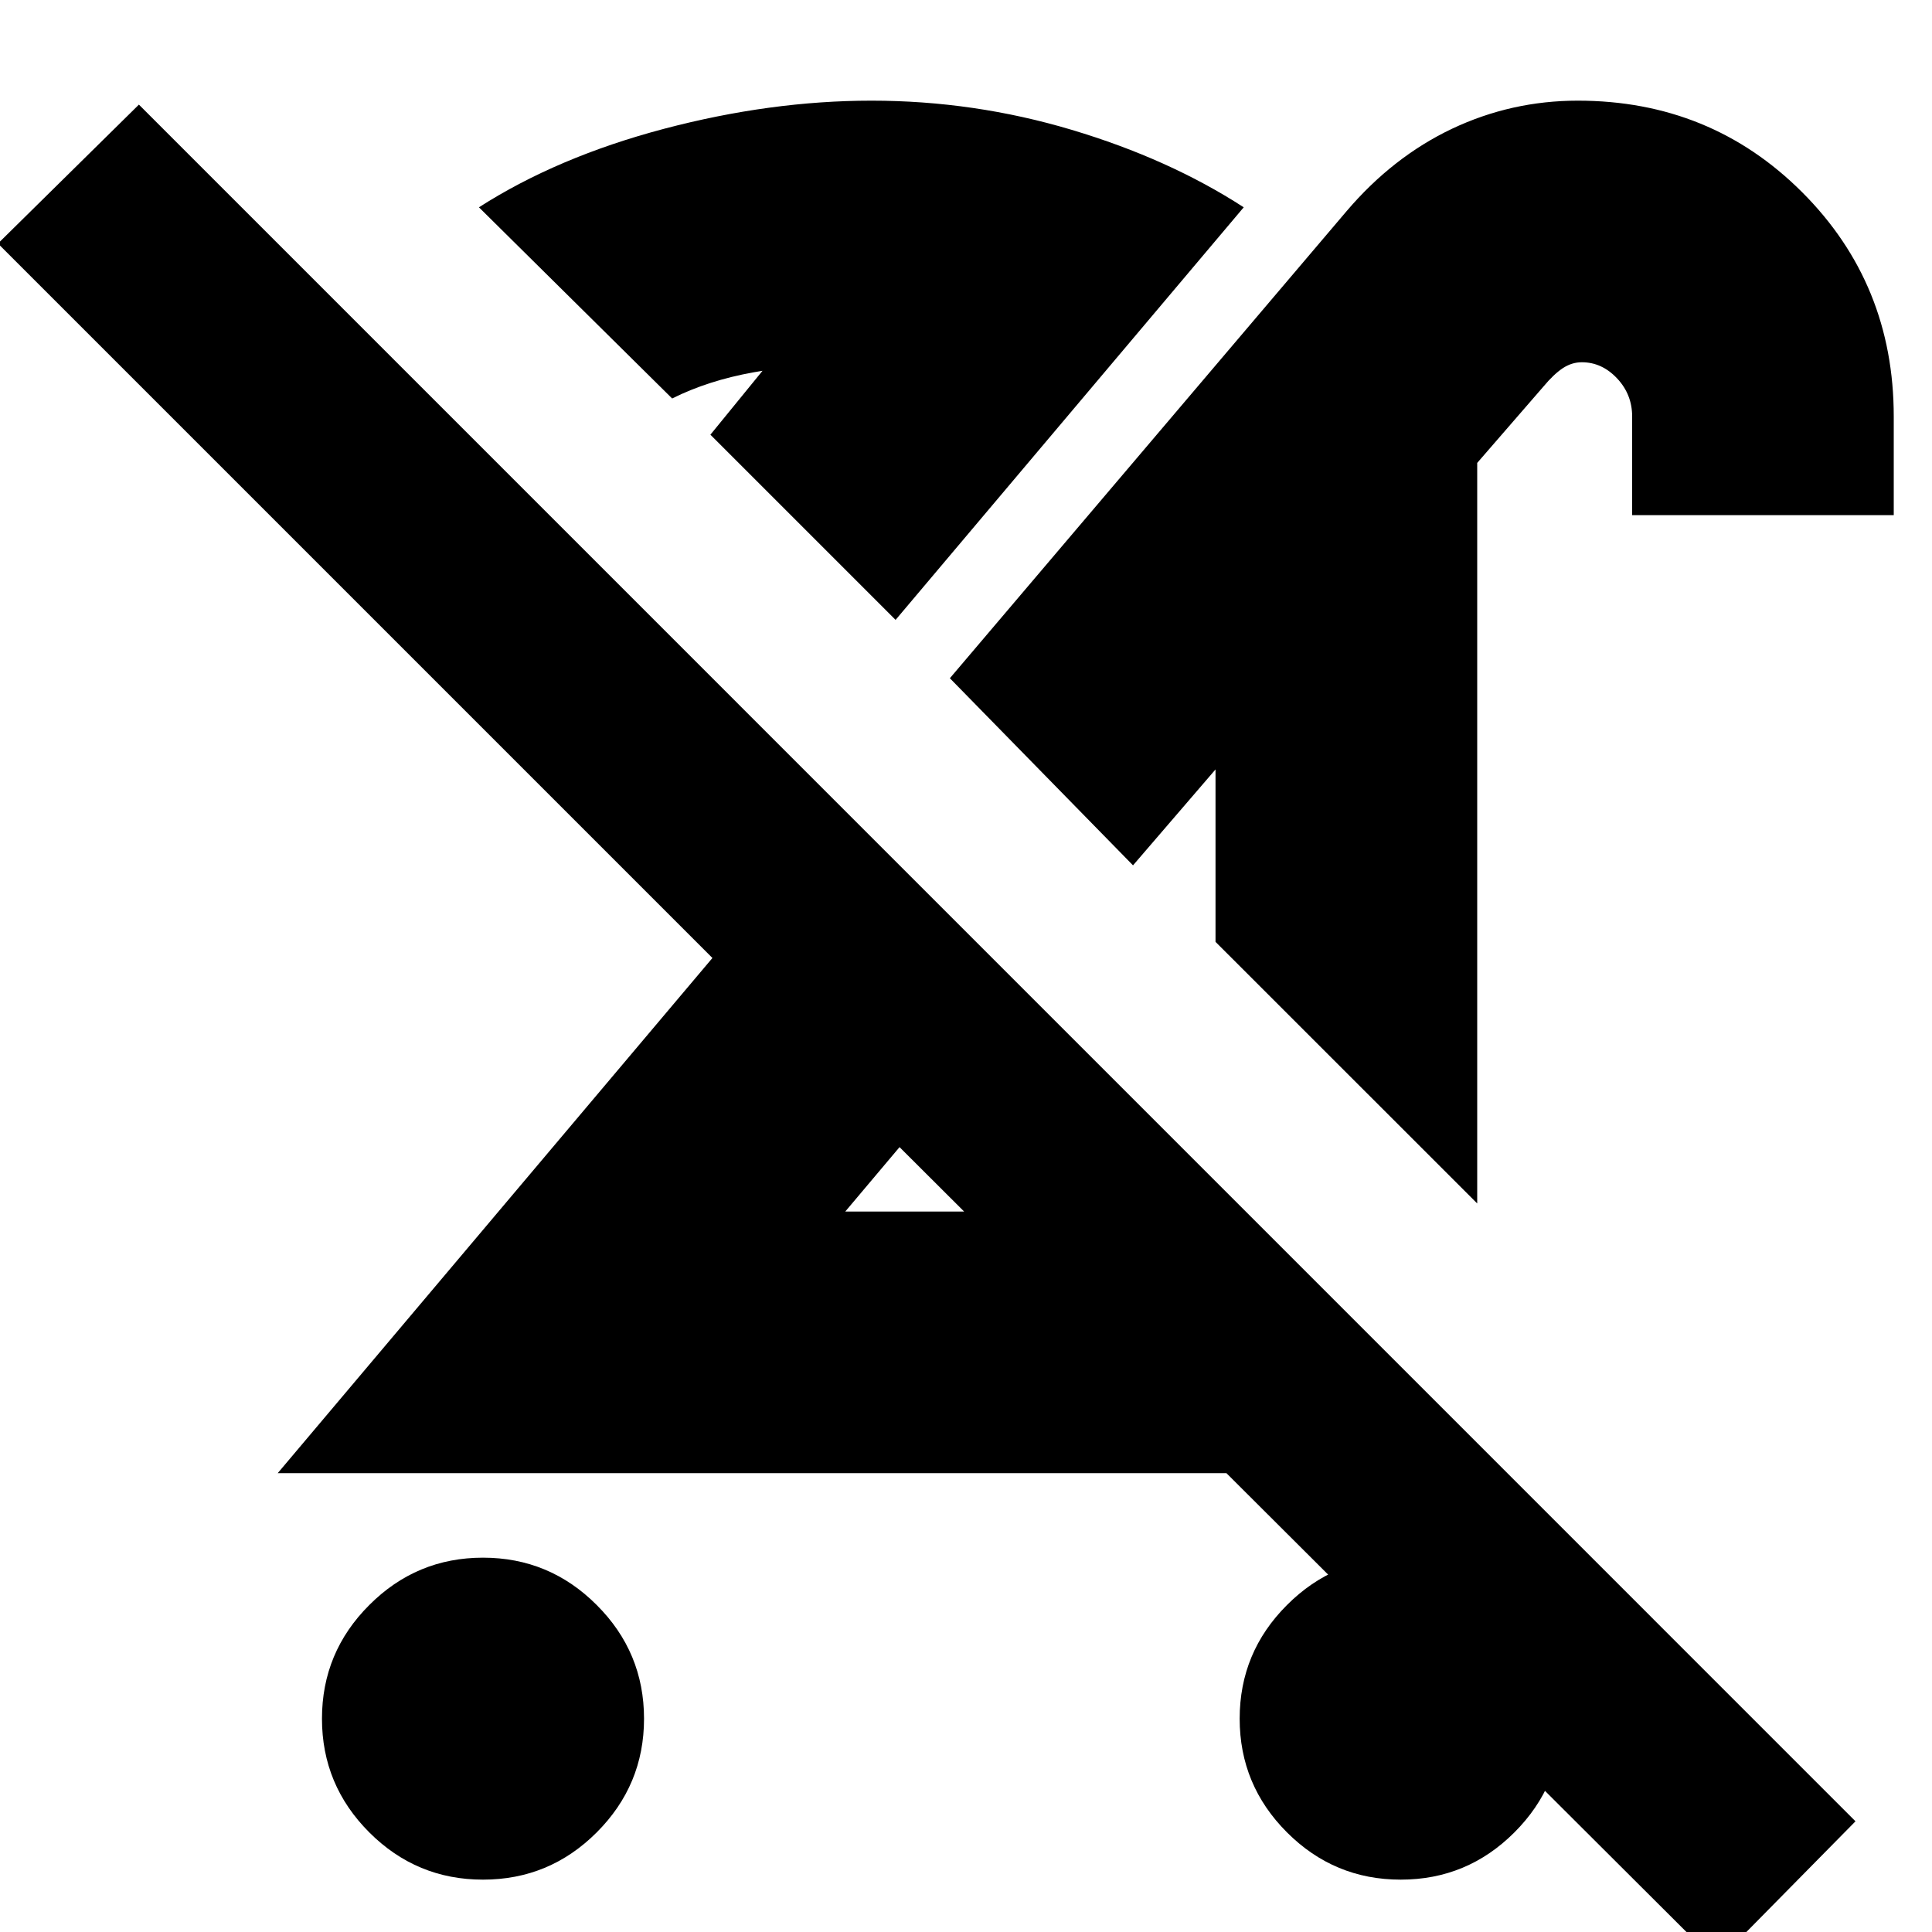<svg xmlns="http://www.w3.org/2000/svg" height="20" width="20"><path d="M5 19.458q-.688 0-1.177-.489-.49-.49-.49-1.177 0-.688.49-1.177.489-.49 1.177-.49.688 0 1.177.49.49.489.49 1.177 0 .687-.49 1.177-.489.489-1.177.489Zm10.292-7L12.583 9.75V7.708l.167.063-1.021 1.187-1.896-1.937 4.105-4.833q.479-.563 1.093-.855.615-.291 1.302-.291 1.375 0 2.323.948t.948 2.322v1.021h-2.708V4.312q0-.229-.156-.395-.157-.167-.365-.167-.104 0-.198.062-.094.063-.198.188l-.687.792Zm-2.73-.25 2.73 2.73v.312H2.875l4.5-5.333-7.396-7.396 1.459-1.438 17.77 17.771-1.437 1.458-8.459-8.437-.562.667h3.812Zm1.938 7.25q-.688 0-1.177-.489-.49-.49-.49-1.177 0-.688.49-1.177.489-.49 1.177-.49.688 0 1.177.49.49.489.49 1.177 0 .687-.49 1.177-.489.489-1.177.489Zm-4.875-7.27Zm2.5-2.855ZM9.271 6.417 7.354 4.5 8 3.708q.167.042.354.042h.354q-.437.021-.906.104-.469.084-.844.271l-2-1.979q.813-.521 1.917-.813 1.104-.291 2.146-.291 1.062 0 2.073.302 1.01.302 1.781.802ZM7.354 4.5Z"/></svg>